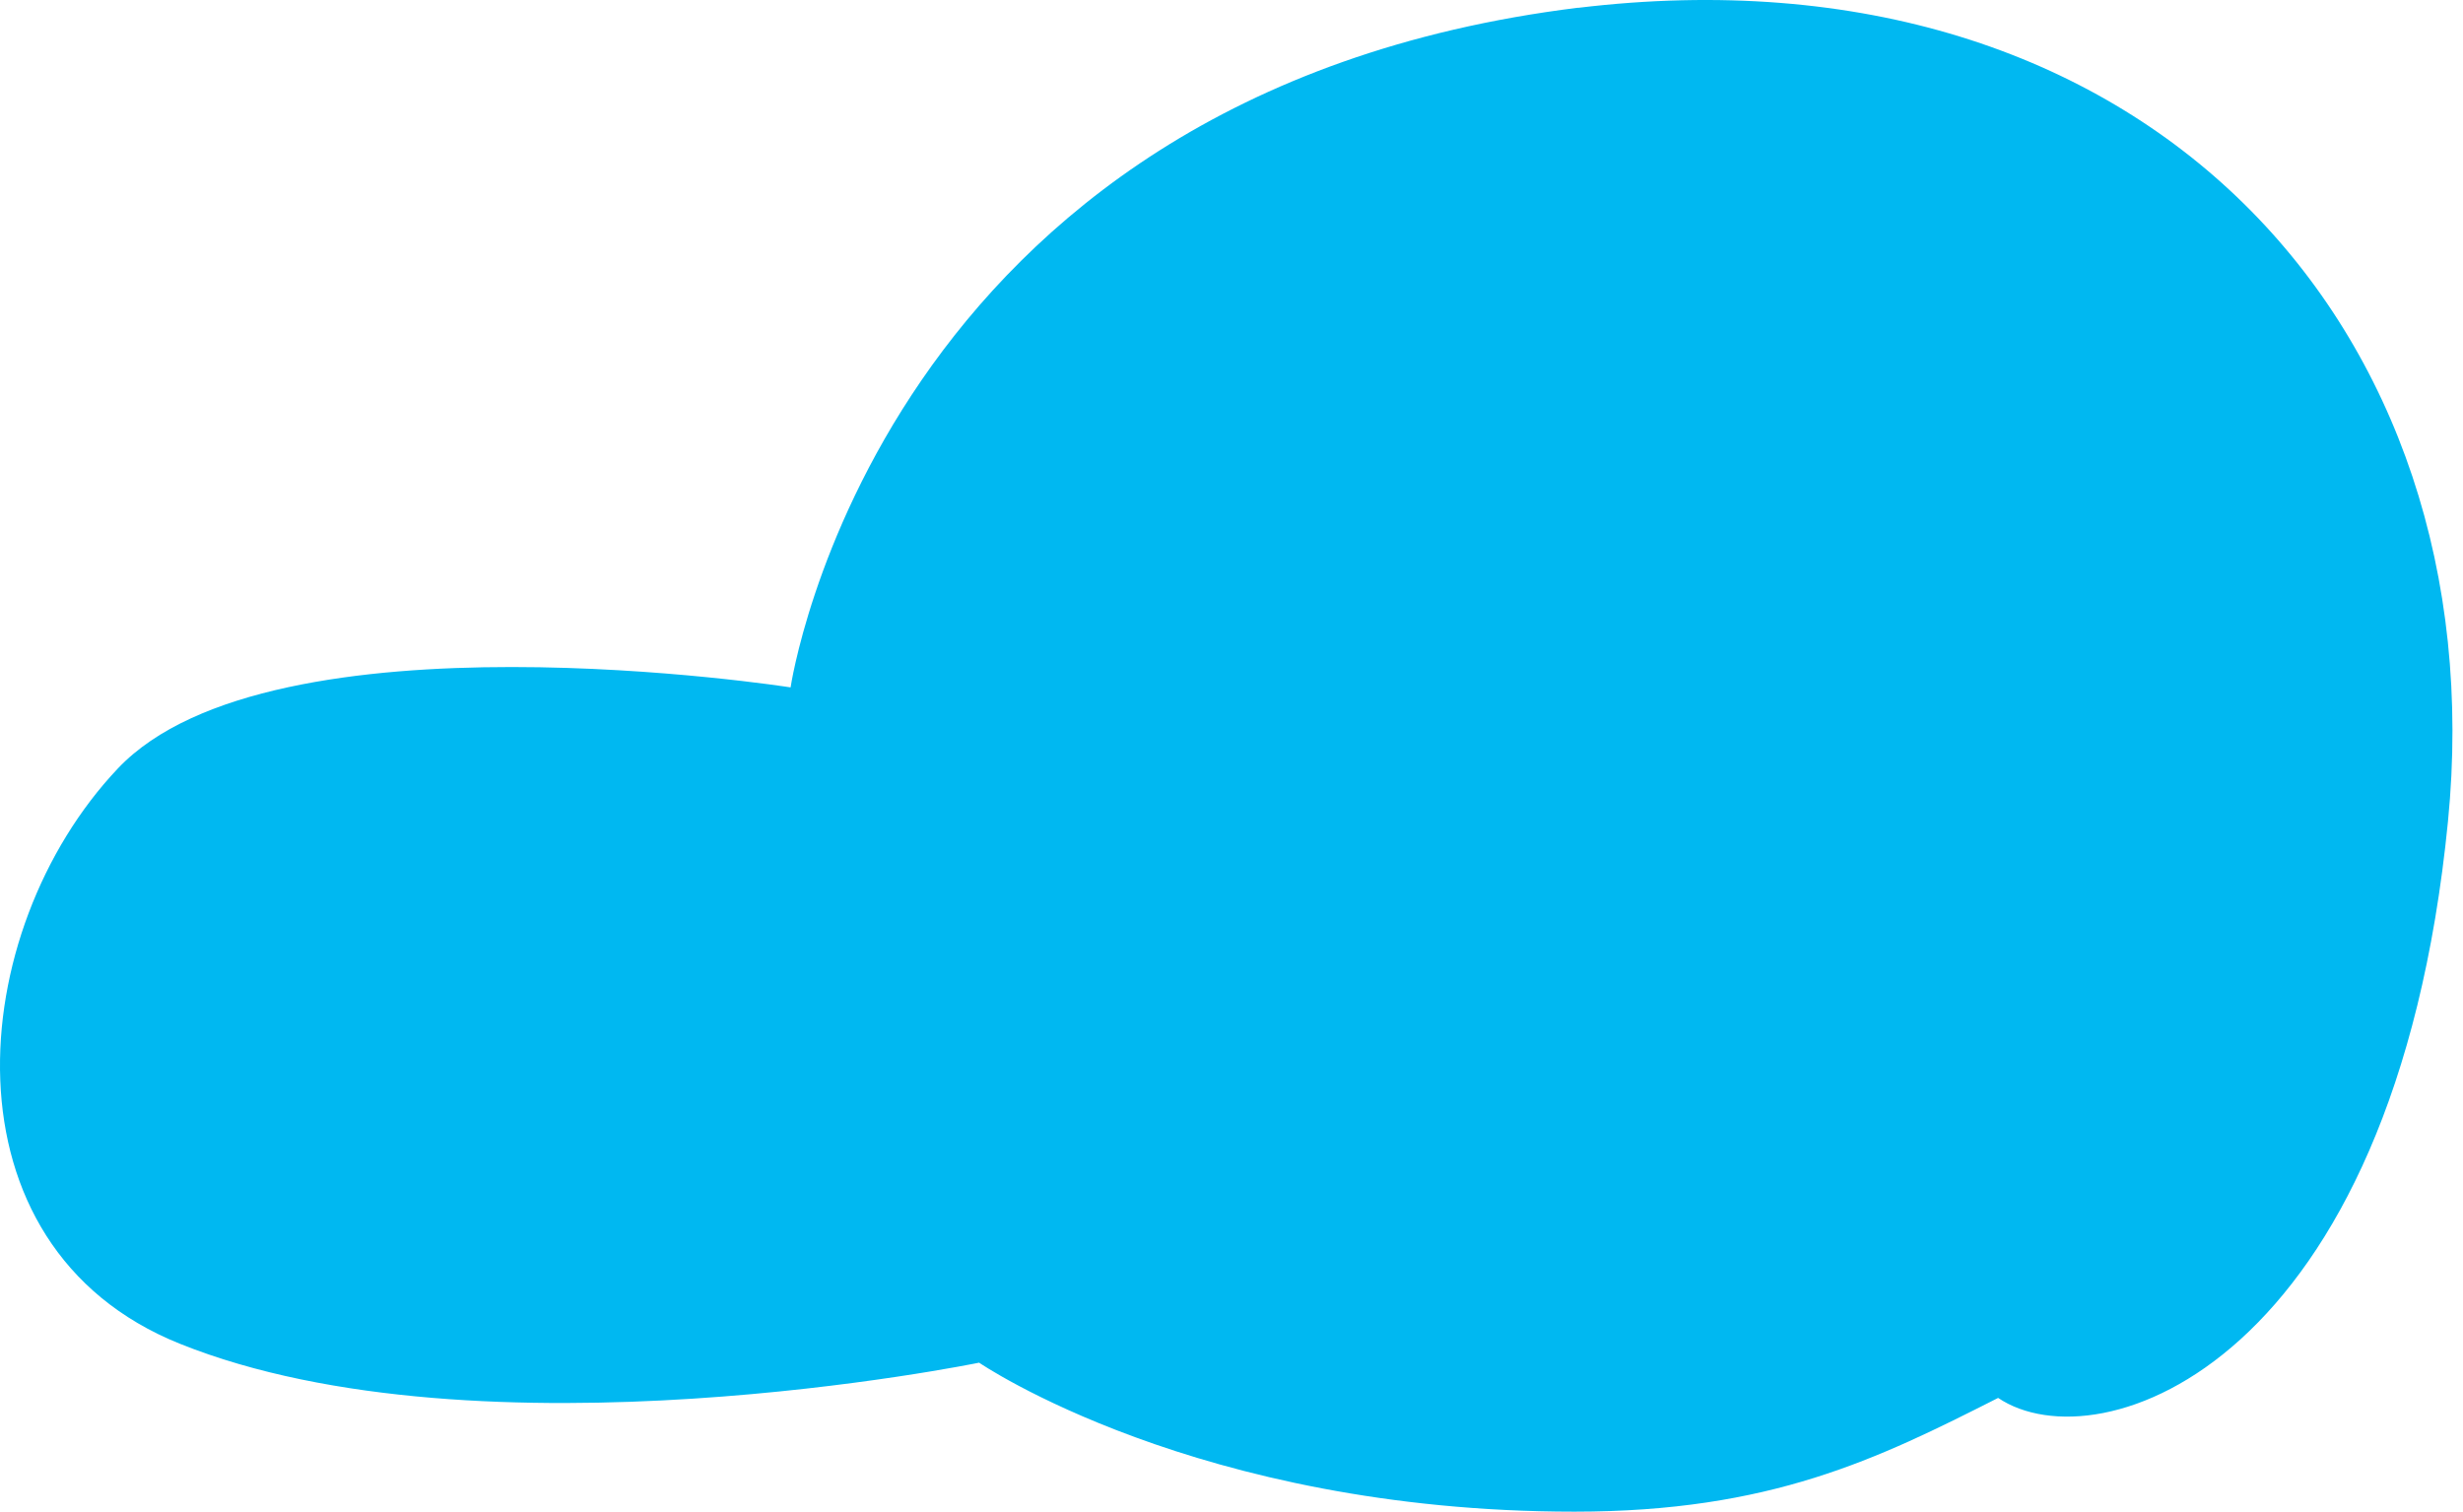 <svg width="202" height="124" viewBox="0 0 202 124" fill="none" xmlns="http://www.w3.org/2000/svg">
<path id="Vector" d="M129.423 0.633C71.97 7.744 64.84 56.386 64.84 56.386C64.84 56.386 22.268 49.716 9.667 63.037C-2.934 76.347 -5.144 102.239 14.757 110.229C39.519 120.17 80.301 111.779 80.301 111.779C80.301 111.779 98.132 124 129.133 124C145.214 124 153.975 119.69 163.875 114.67C172.116 120.23 196.357 112.039 200.767 67.387C204.767 26.845 175.906 -4.967 129.423 0.643V0.633Z" fill="#00B8F1"/>
</svg>
